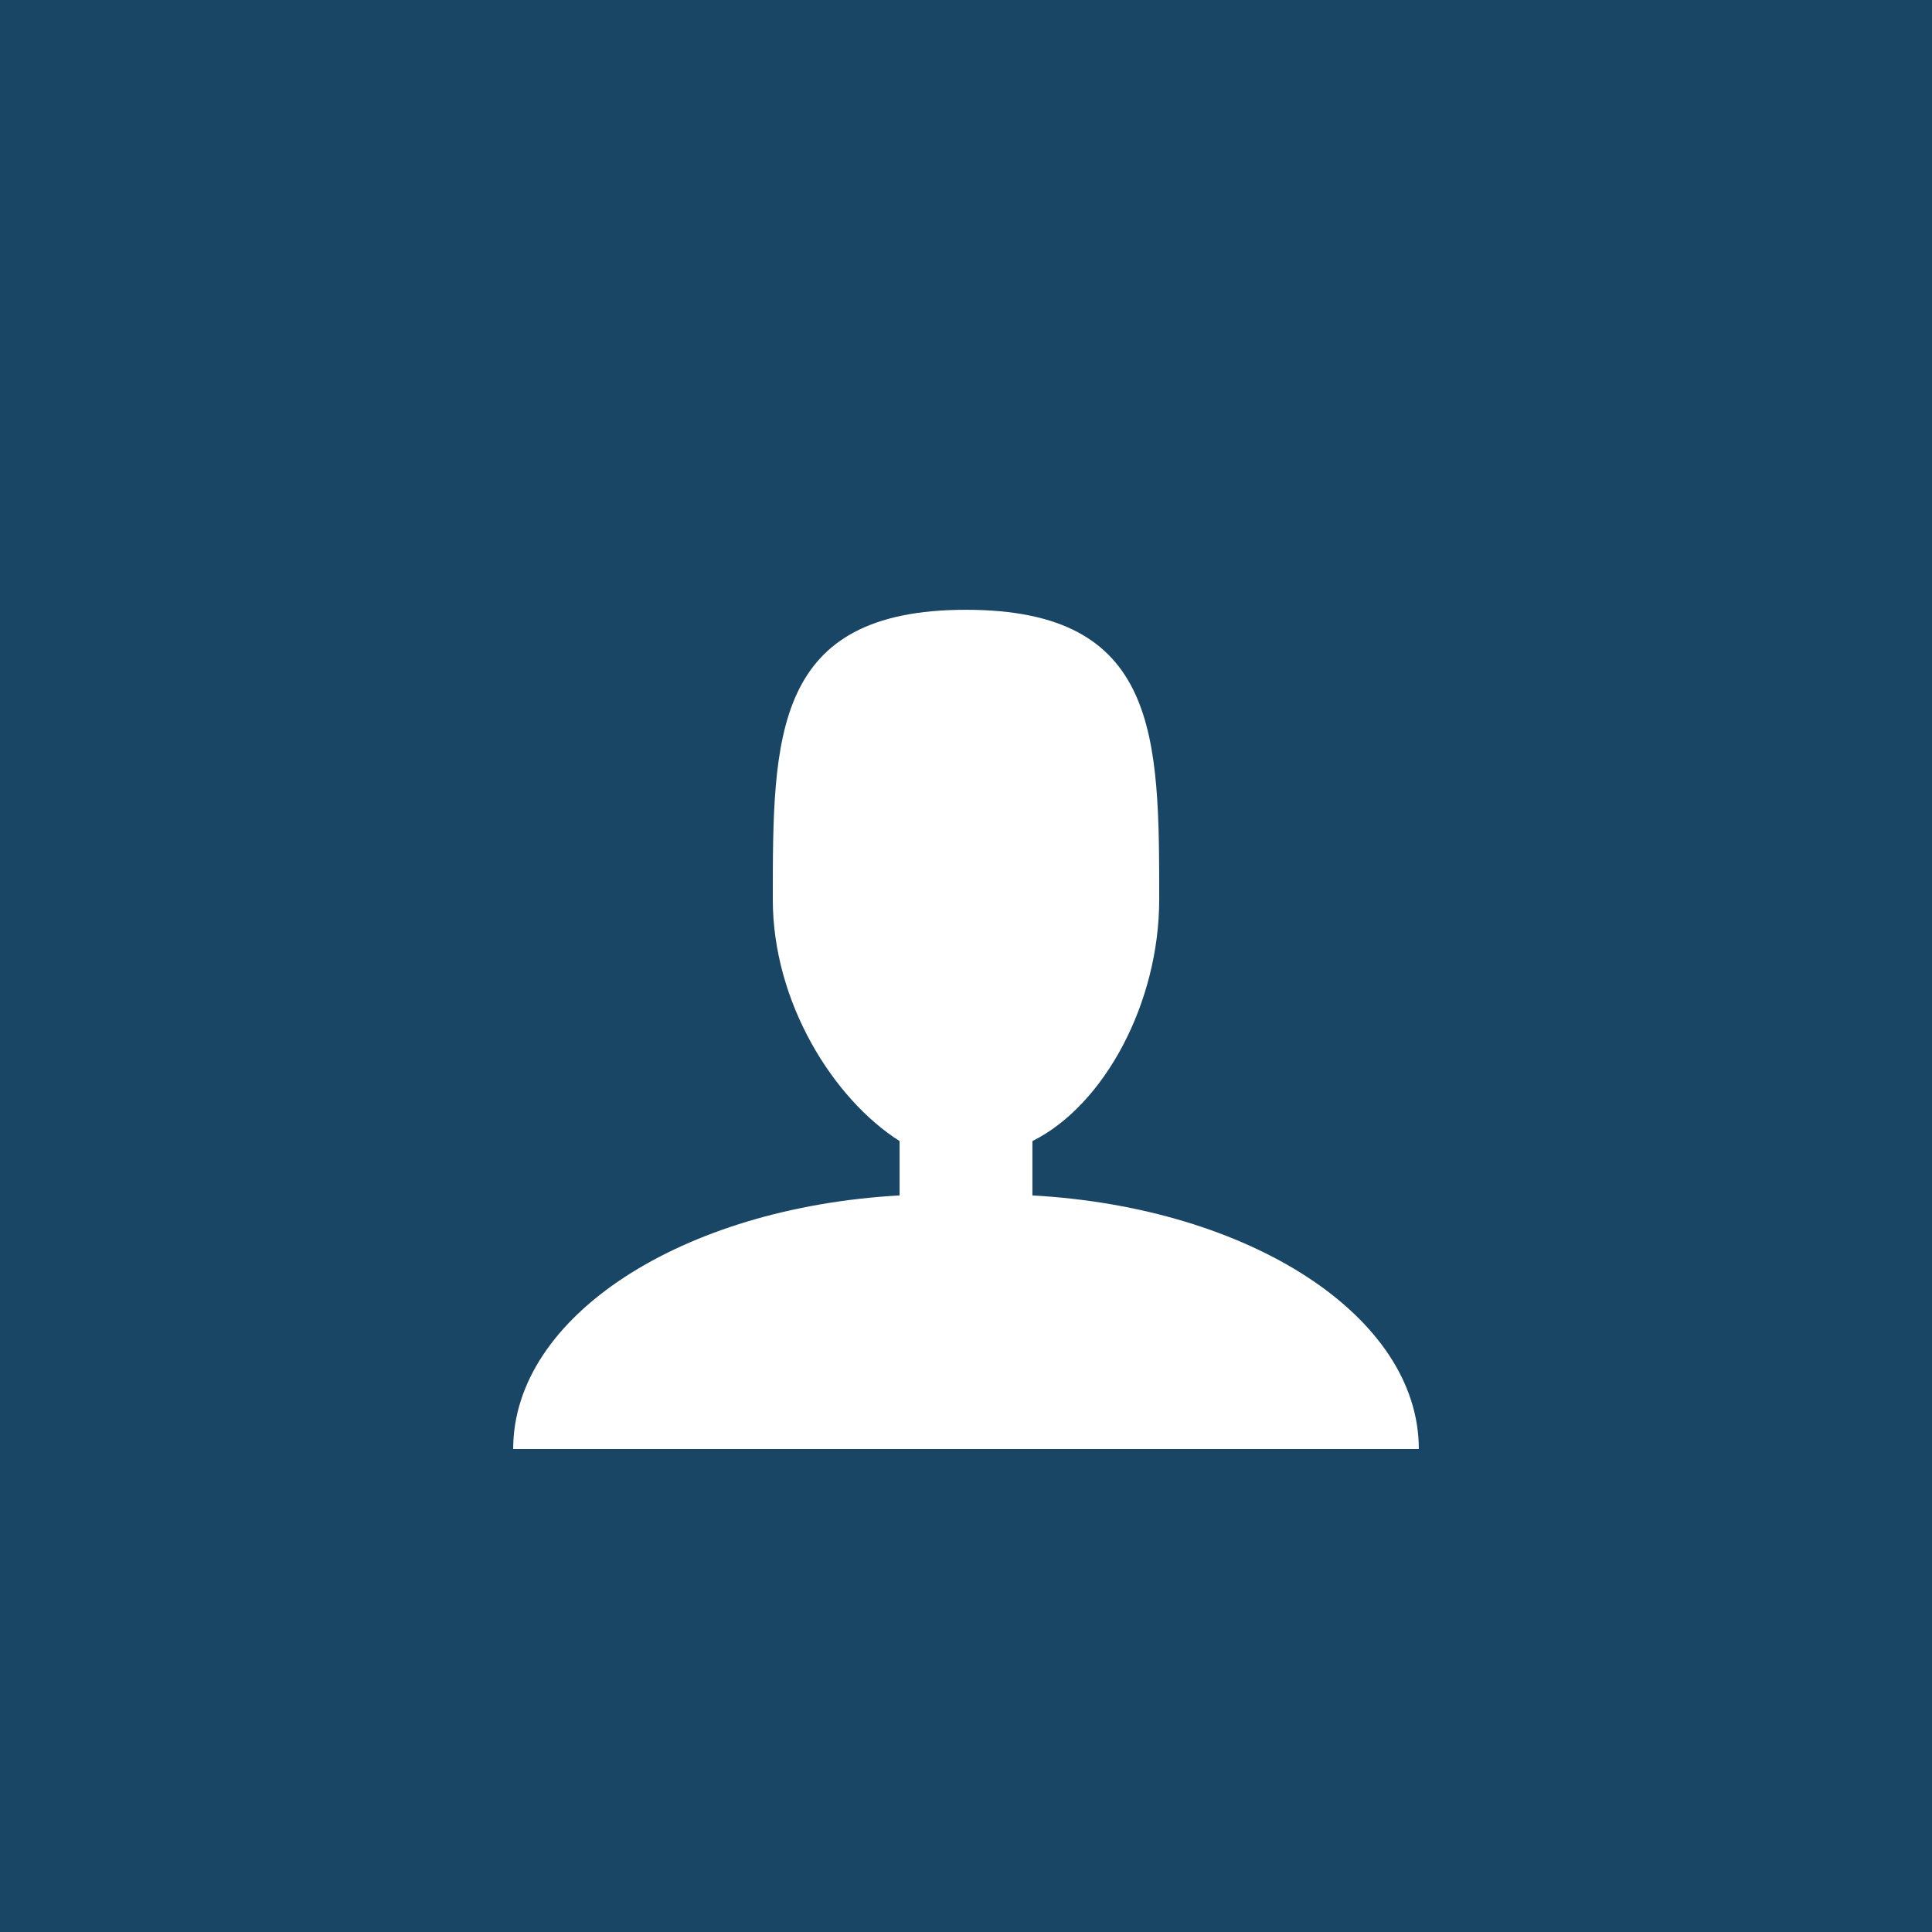 <?xml version="1.0" encoding="utf-8"?>
<!-- Generator: Adobe Illustrator 21.1.0, SVG Export Plug-In . SVG Version: 6.00 Build 0)  -->
<svg version="1.1" id="Layer_1" xmlns="http://www.w3.org/2000/svg" xmlns:xlink="http://www.w3.org/1999/xlink" x="0px" y="0px"
	 viewBox="0 0 32 32" style="enable-background:new 0 0 32 32;" xml:space="preserve">
<style type="text/css">
	.st0{fill:#1a4666;}
</style>
<title>user</title>
<rect fill="#1a4666" class="st0" width="32" height="32"/>
<path fill="#ffffff" d="M17.1,19.8v-0.9c1.2-0.6,2.1-2.3,2.1-4c0-2.7,0-4.8-3.2-4.8s-3.2,2.1-3.2,4.8c0,1.7,1,3.3,2.1,4v0.9
	C11.3,20,8.5,21.8,8.5,24h15C23.5,21.8,20.7,20,17.1,19.8z"/>
</svg>
